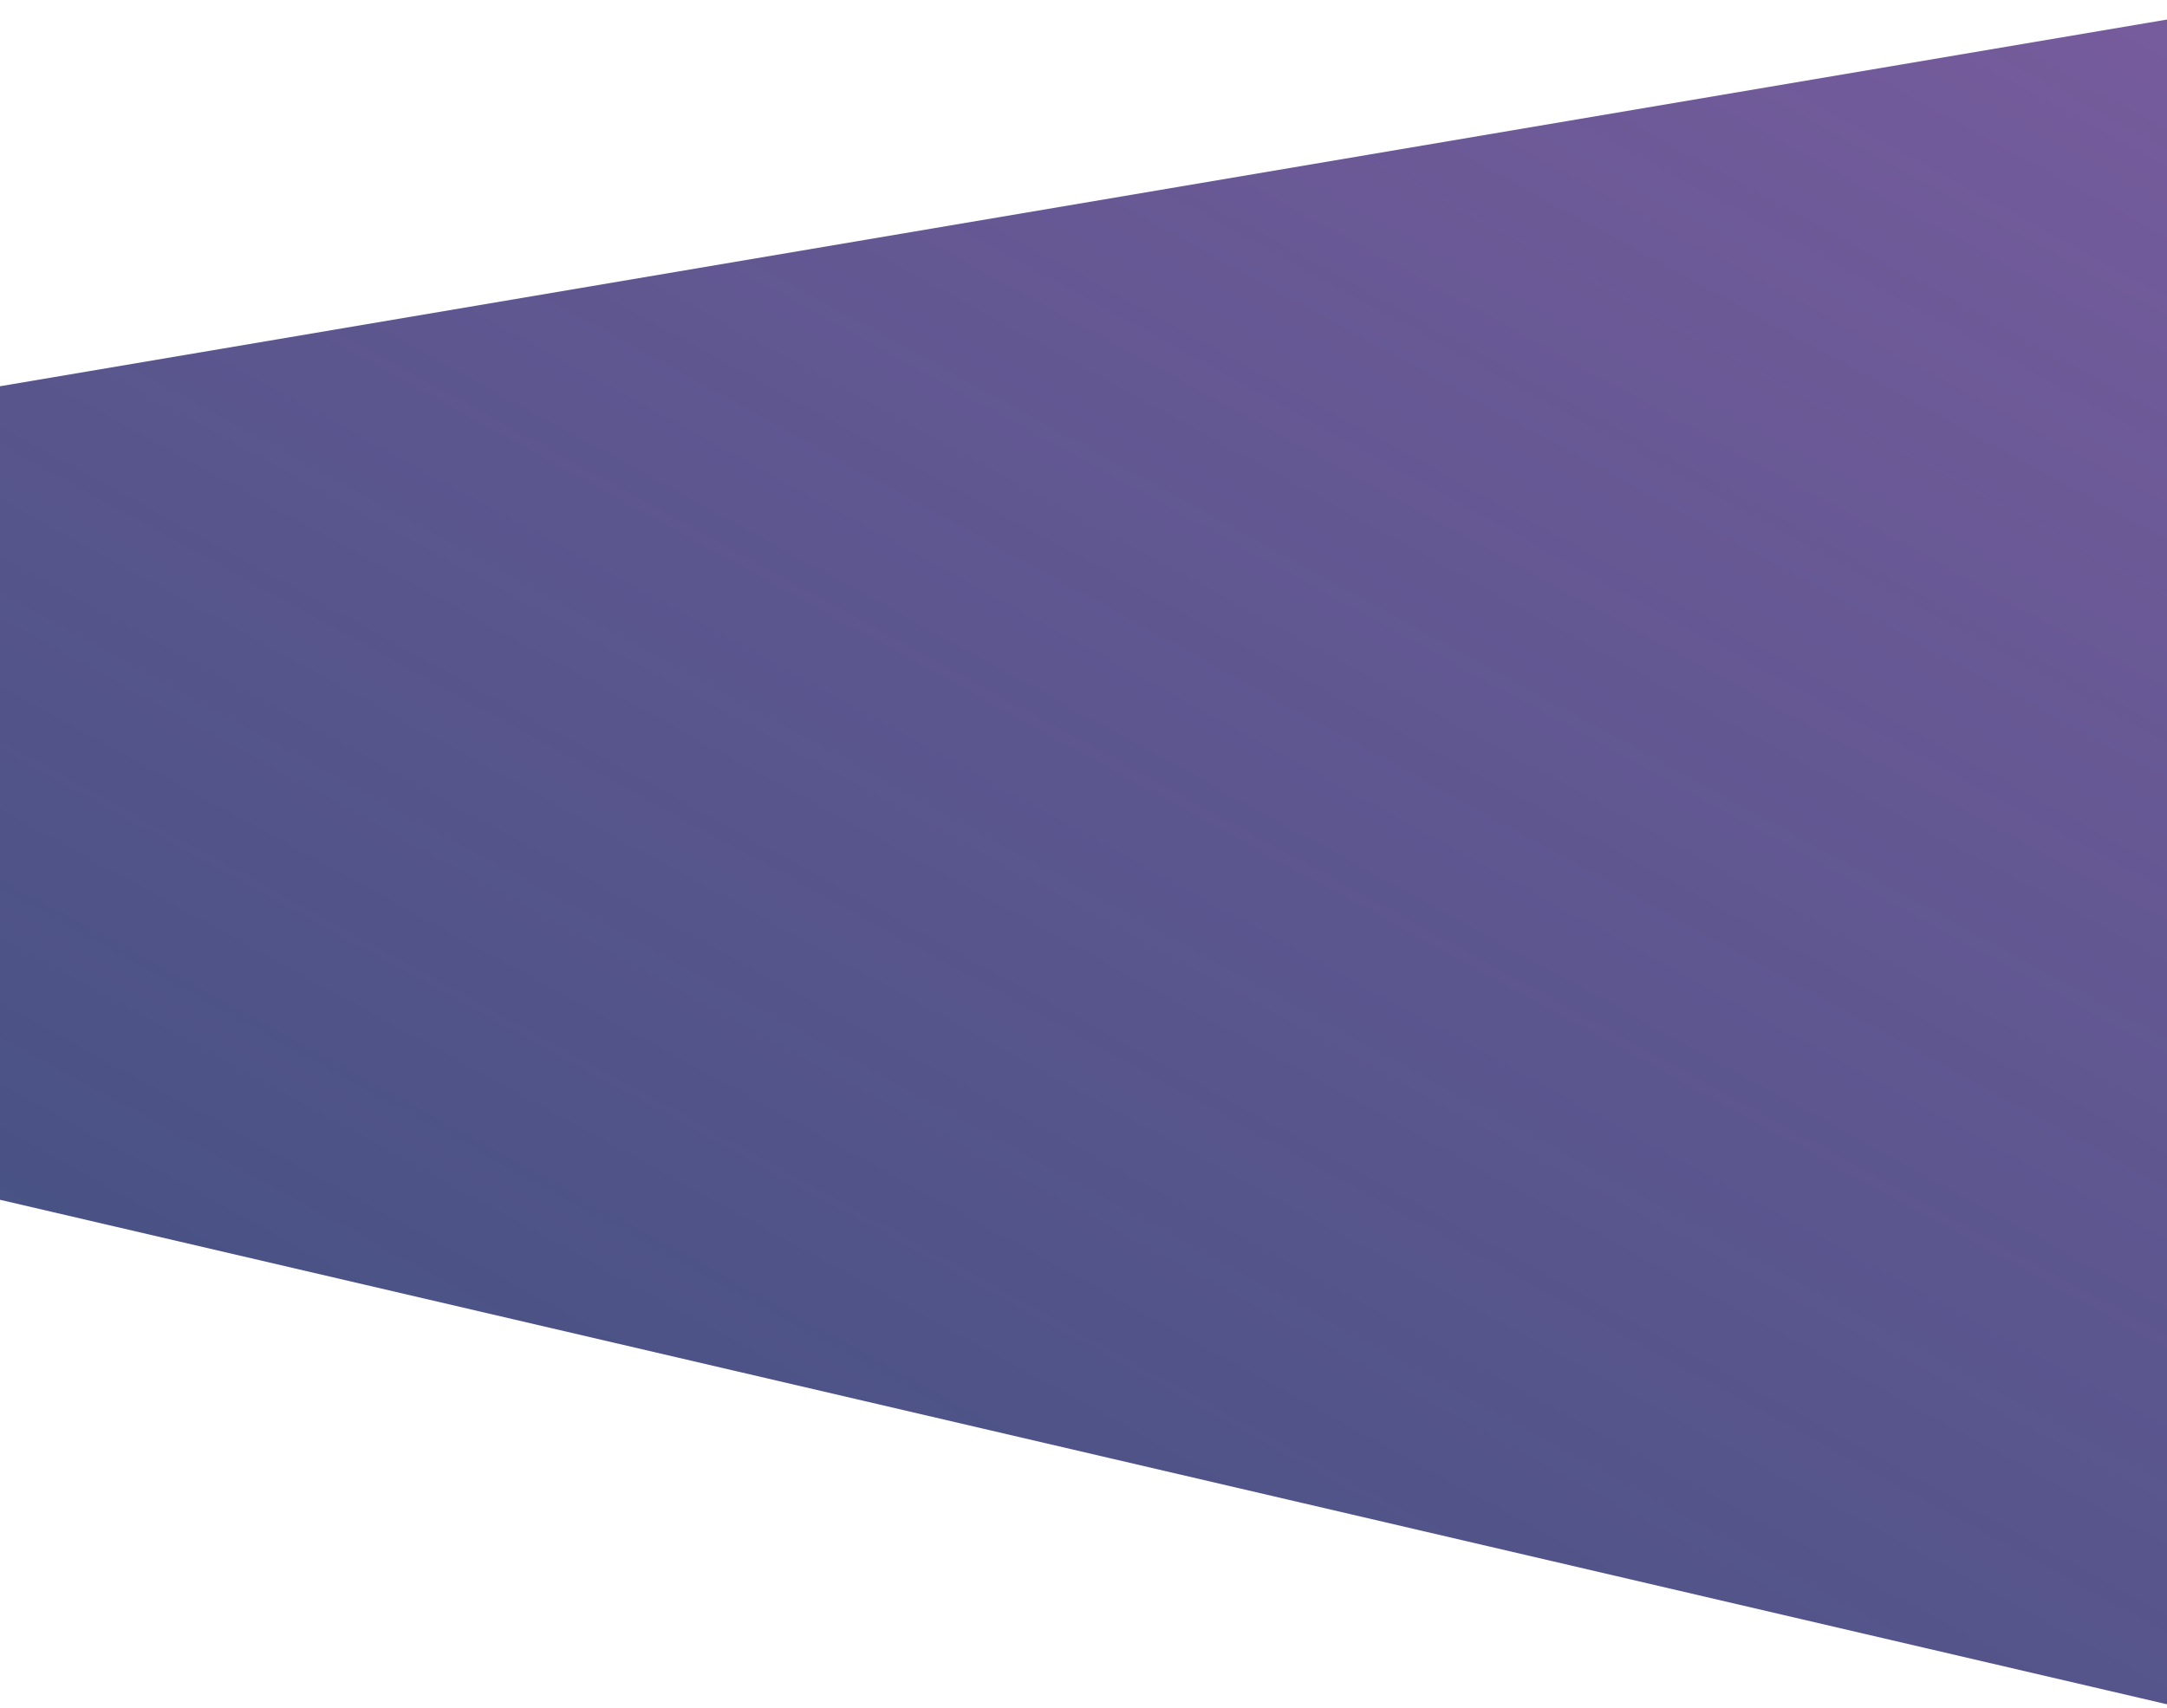 <svg width="1920" height="1514" viewBox="0 0 1920 1514" fill="none" xmlns="http://www.w3.org/2000/svg">
<path d="M2033.62 8.288C2033.93 2.936 2027.85 -0.926 2020.96 0.241L-748.52 469.013C-756.986 470.446 -761.017 478.279 -755.792 483.143L-178.601 1020.4C-177.355 1021.56 -175.69 1022.41 -173.788 1022.85L1932.37 1513.31C1939.47 1514.96 1947.15 1510.62 1947.49 1504.78L2033.62 8.288Z" fill="url(#paint0_linear_1_309)"/>
<defs>
<linearGradient id="paint0_linear_1_309" x1="2034.21" y1="-2.002" x2="903.473" y2="2059.26" gradientUnits="userSpaceOnUse">
<stop stop-color="#785C9D"/>
<stop offset="1" stop-color="#2F4175" stop-opacity="0.92"/>
</linearGradient>
</defs>
</svg>
